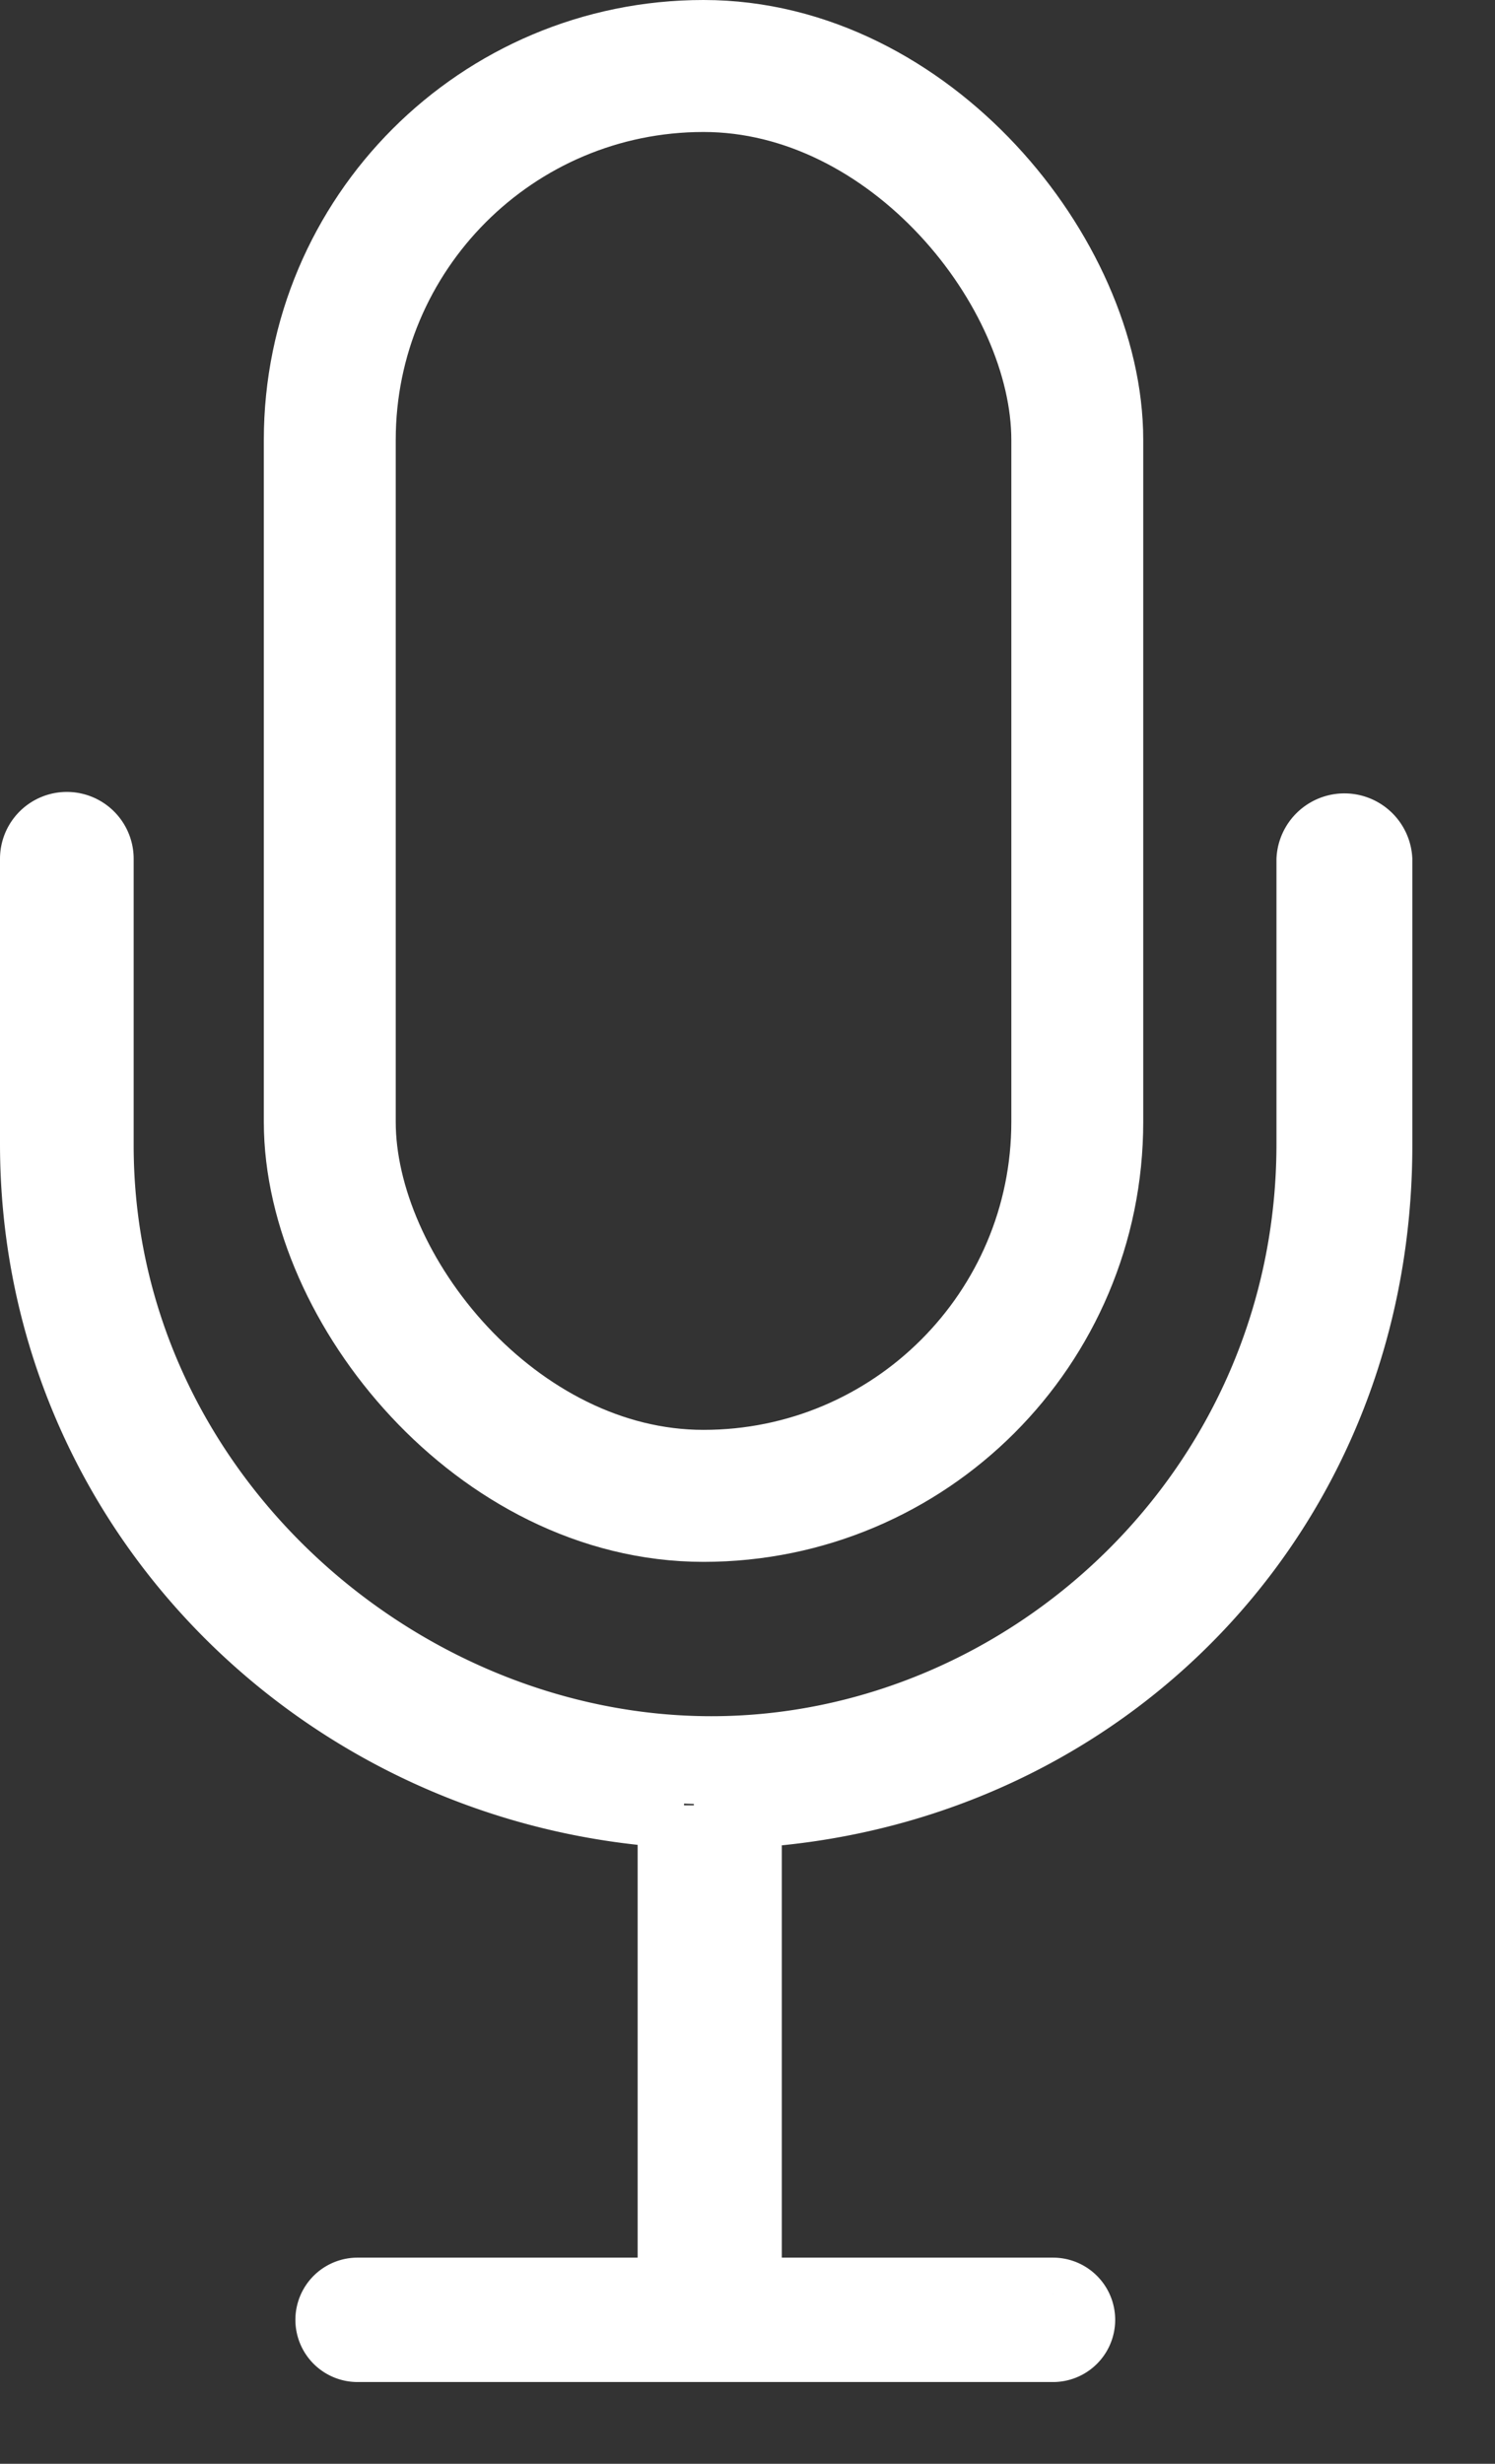 <svg width="17" height="28" xmlns="http://www.w3.org/2000/svg"><rect width="100%" height="100%" fill="#333333" stroke="none"/><g stroke="#FFF" fill="none" fill-rule="evenodd"><path d="M7.751 20.517v5.64H4.066a.207.207 0 0 0 0 .414h7.908a.207.207 0 0 0 0-.414H8.39V20.52l.45-.046c3.785-.382 6.72-3.433 6.72-7.457V9.773a.273.273 0 0 0-.545 0V13c0 3.99-3.276 7.004-6.926 7.004-3.658 0-7.069-3.035-7.069-6.988V9.76a.26.26 0 0 0-.52 0V13c0 3.945 3.025 7.06 6.805 7.469l.446.048z"/><rect stroke-width="1.5" x="3.75" y=".75" width="8.5" height="16.25" rx="4.25"/></g></svg>